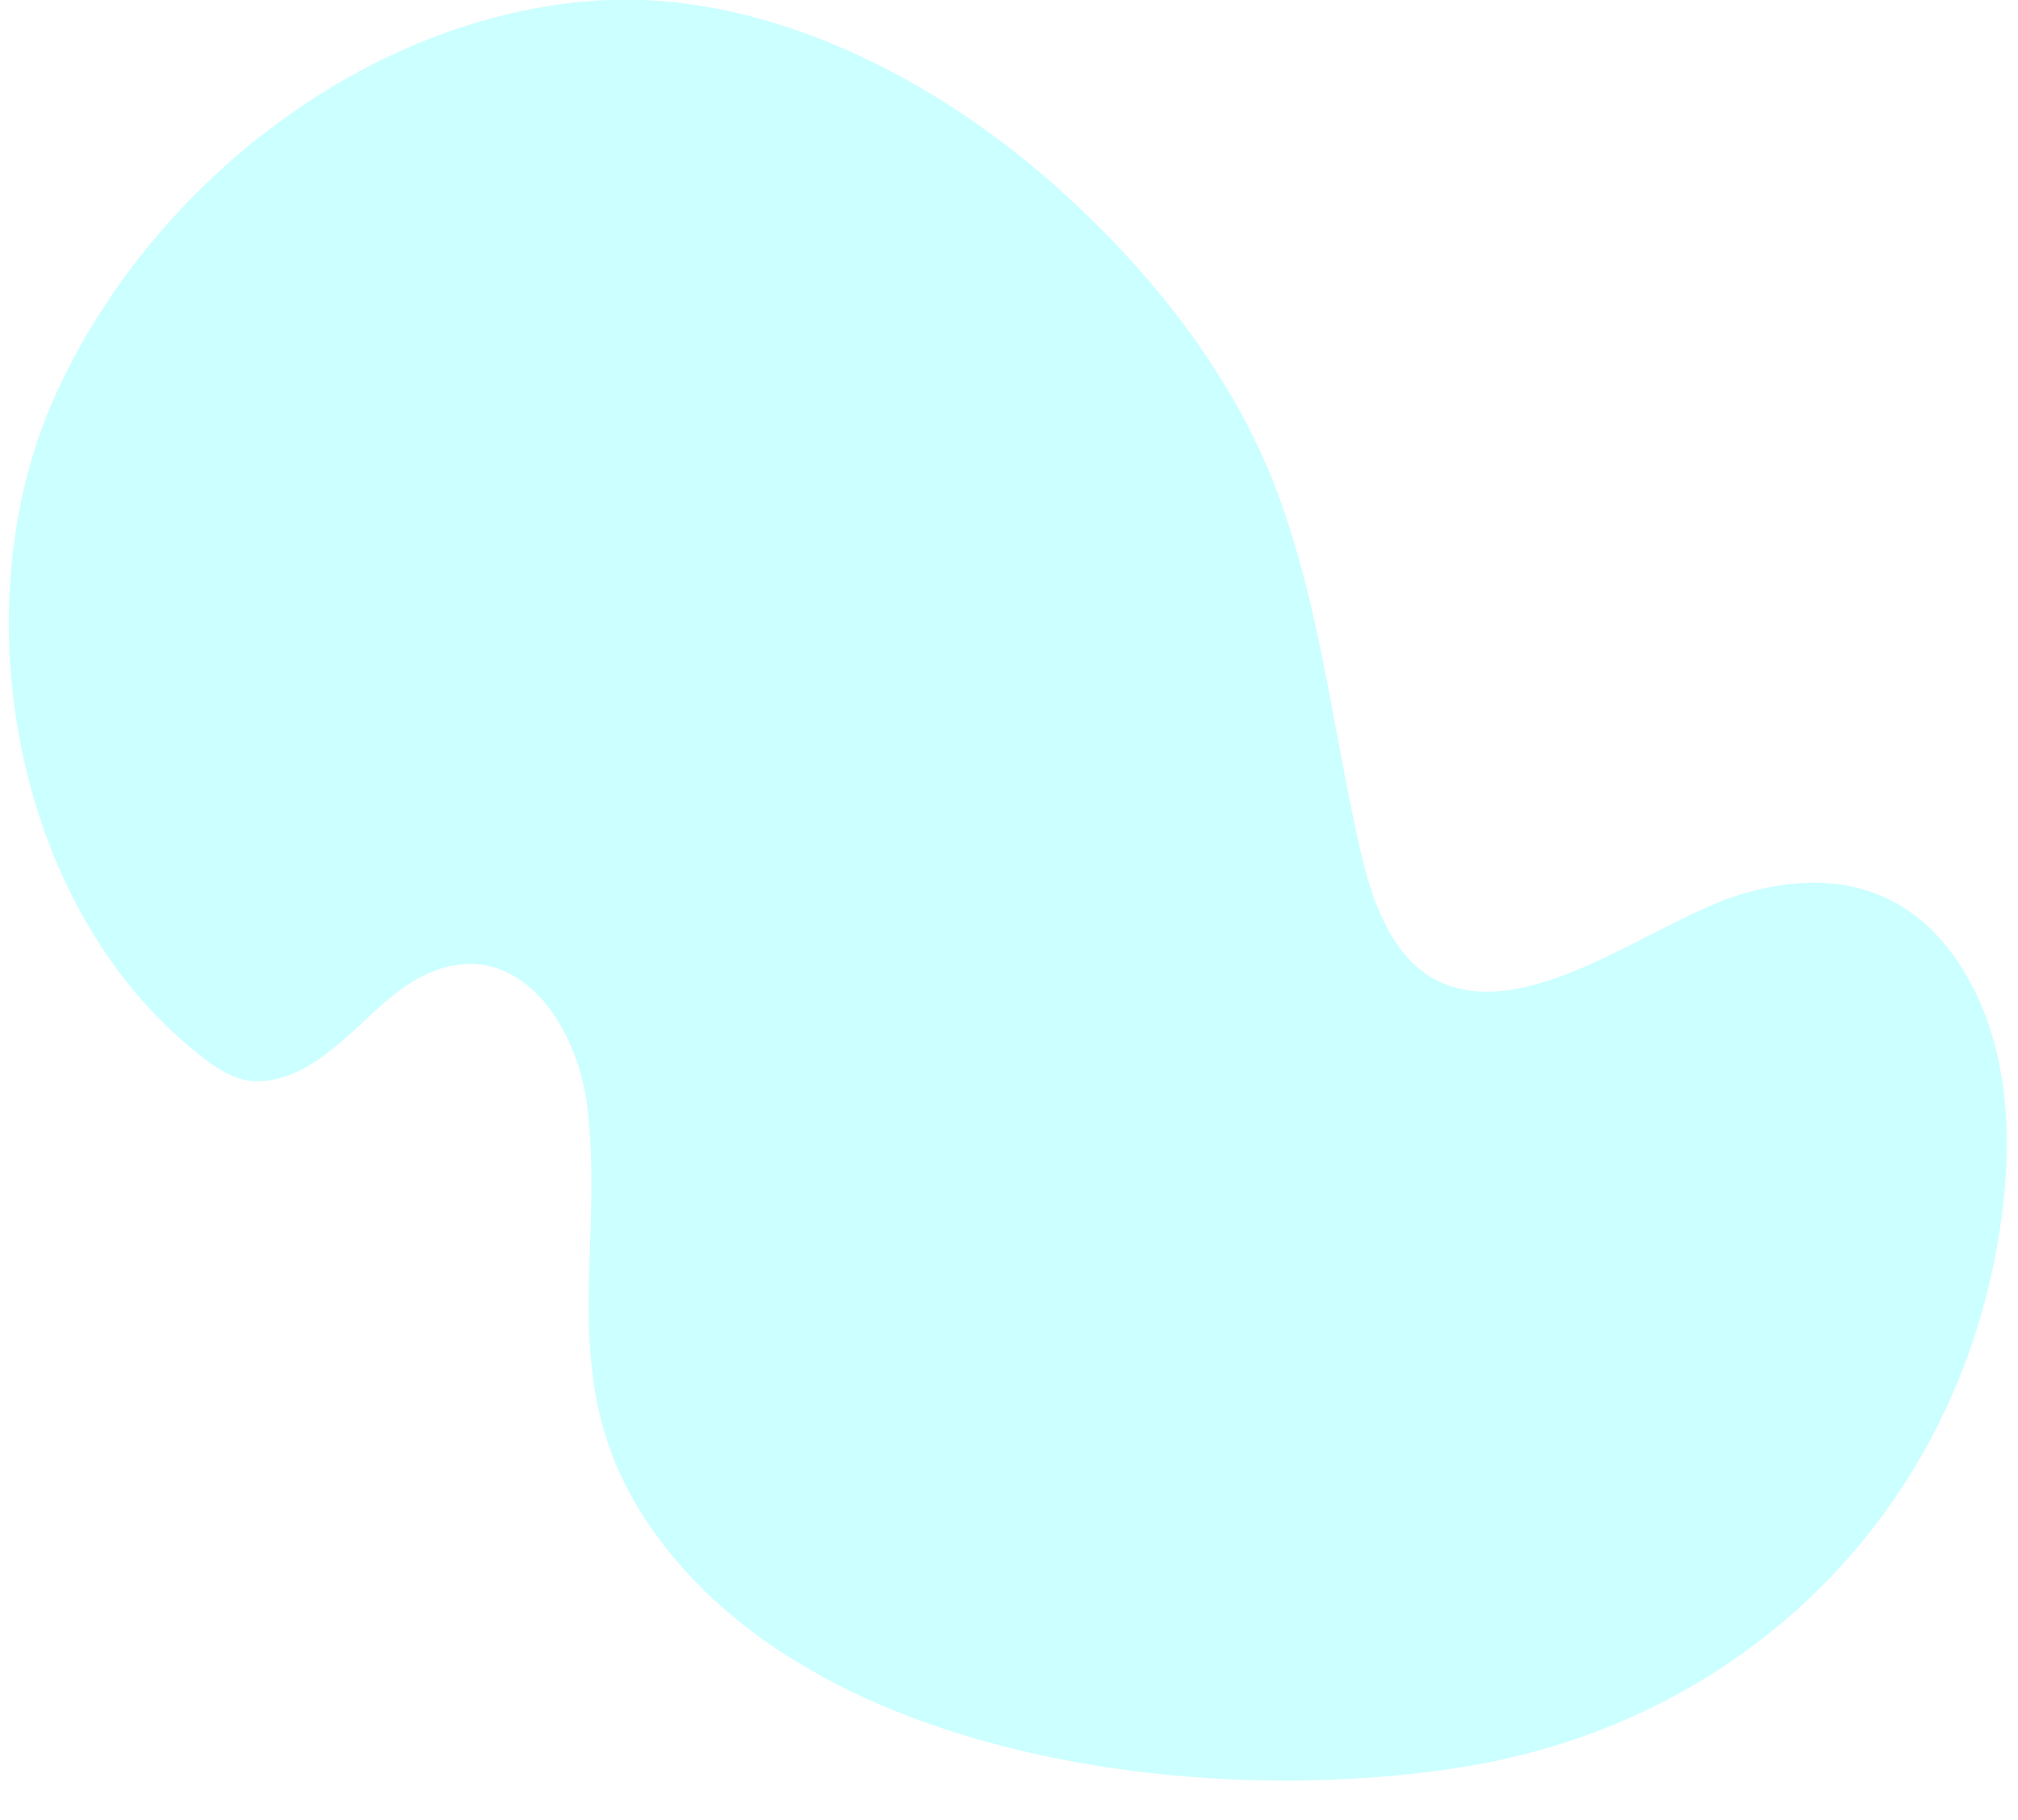 <?xml version="1.0" encoding="utf-8"?>
<!-- Generator: Adobe Illustrator 24.1.0, SVG Export Plug-In . SVG Version: 6.00 Build 0)  -->
<svg version="1.1" id="Layer_1" xmlns="http://www.w3.org/2000/svg" xmlns:xlink="http://www.w3.org/1999/xlink" x="0px" y="0px"
	 viewBox="0 0 1307 1178.8" style="enable-background:new 0 0 1307 1178.8;" xml:space="preserve">
<style type="text/css">
	.st0{opacity:0.2;fill:#00FFFF;enable-background:new    ;}
</style>
<g id="Layer_2_1_">
	<g id="Layer_1-2">
		<path class="st0" d="M1299.2,723c-1.8-29.2-8.2-57.9-21.6-83.8c-32-61.7-85.4-79.3-150-59.9c-55.2,16.5-134.2,82-192.6,57.8
			c-32.5-13.5-46-51.7-53.9-86.1c-17.7-77.1-25.9-157-53.6-231.5c-27.5-74-78.7-139.4-136.5-192.4C609.3,51.9,493.9-9.3,379.3,0.9
			C231.8,14.2,95.7,122.9,35.4,257C-26.2,394.3,8.7,592.9,134,687c9.6,7.2,20.7,13.5,32.7,13.4c36.2-0.3,63.2-36.2,89-56.5
			c66.5-52.3,118.3,9.6,125.2,77.1c9.6,93.9-20.1,173.5,35.3,260.4c102,159.8,365.4,191.1,535.2,162.5
			c185.4-31.3,323-173.4,345.7-361.1C1299.5,763.1,1300.4,742.9,1299.2,723z"/>
	</g>
</g>
</svg>
